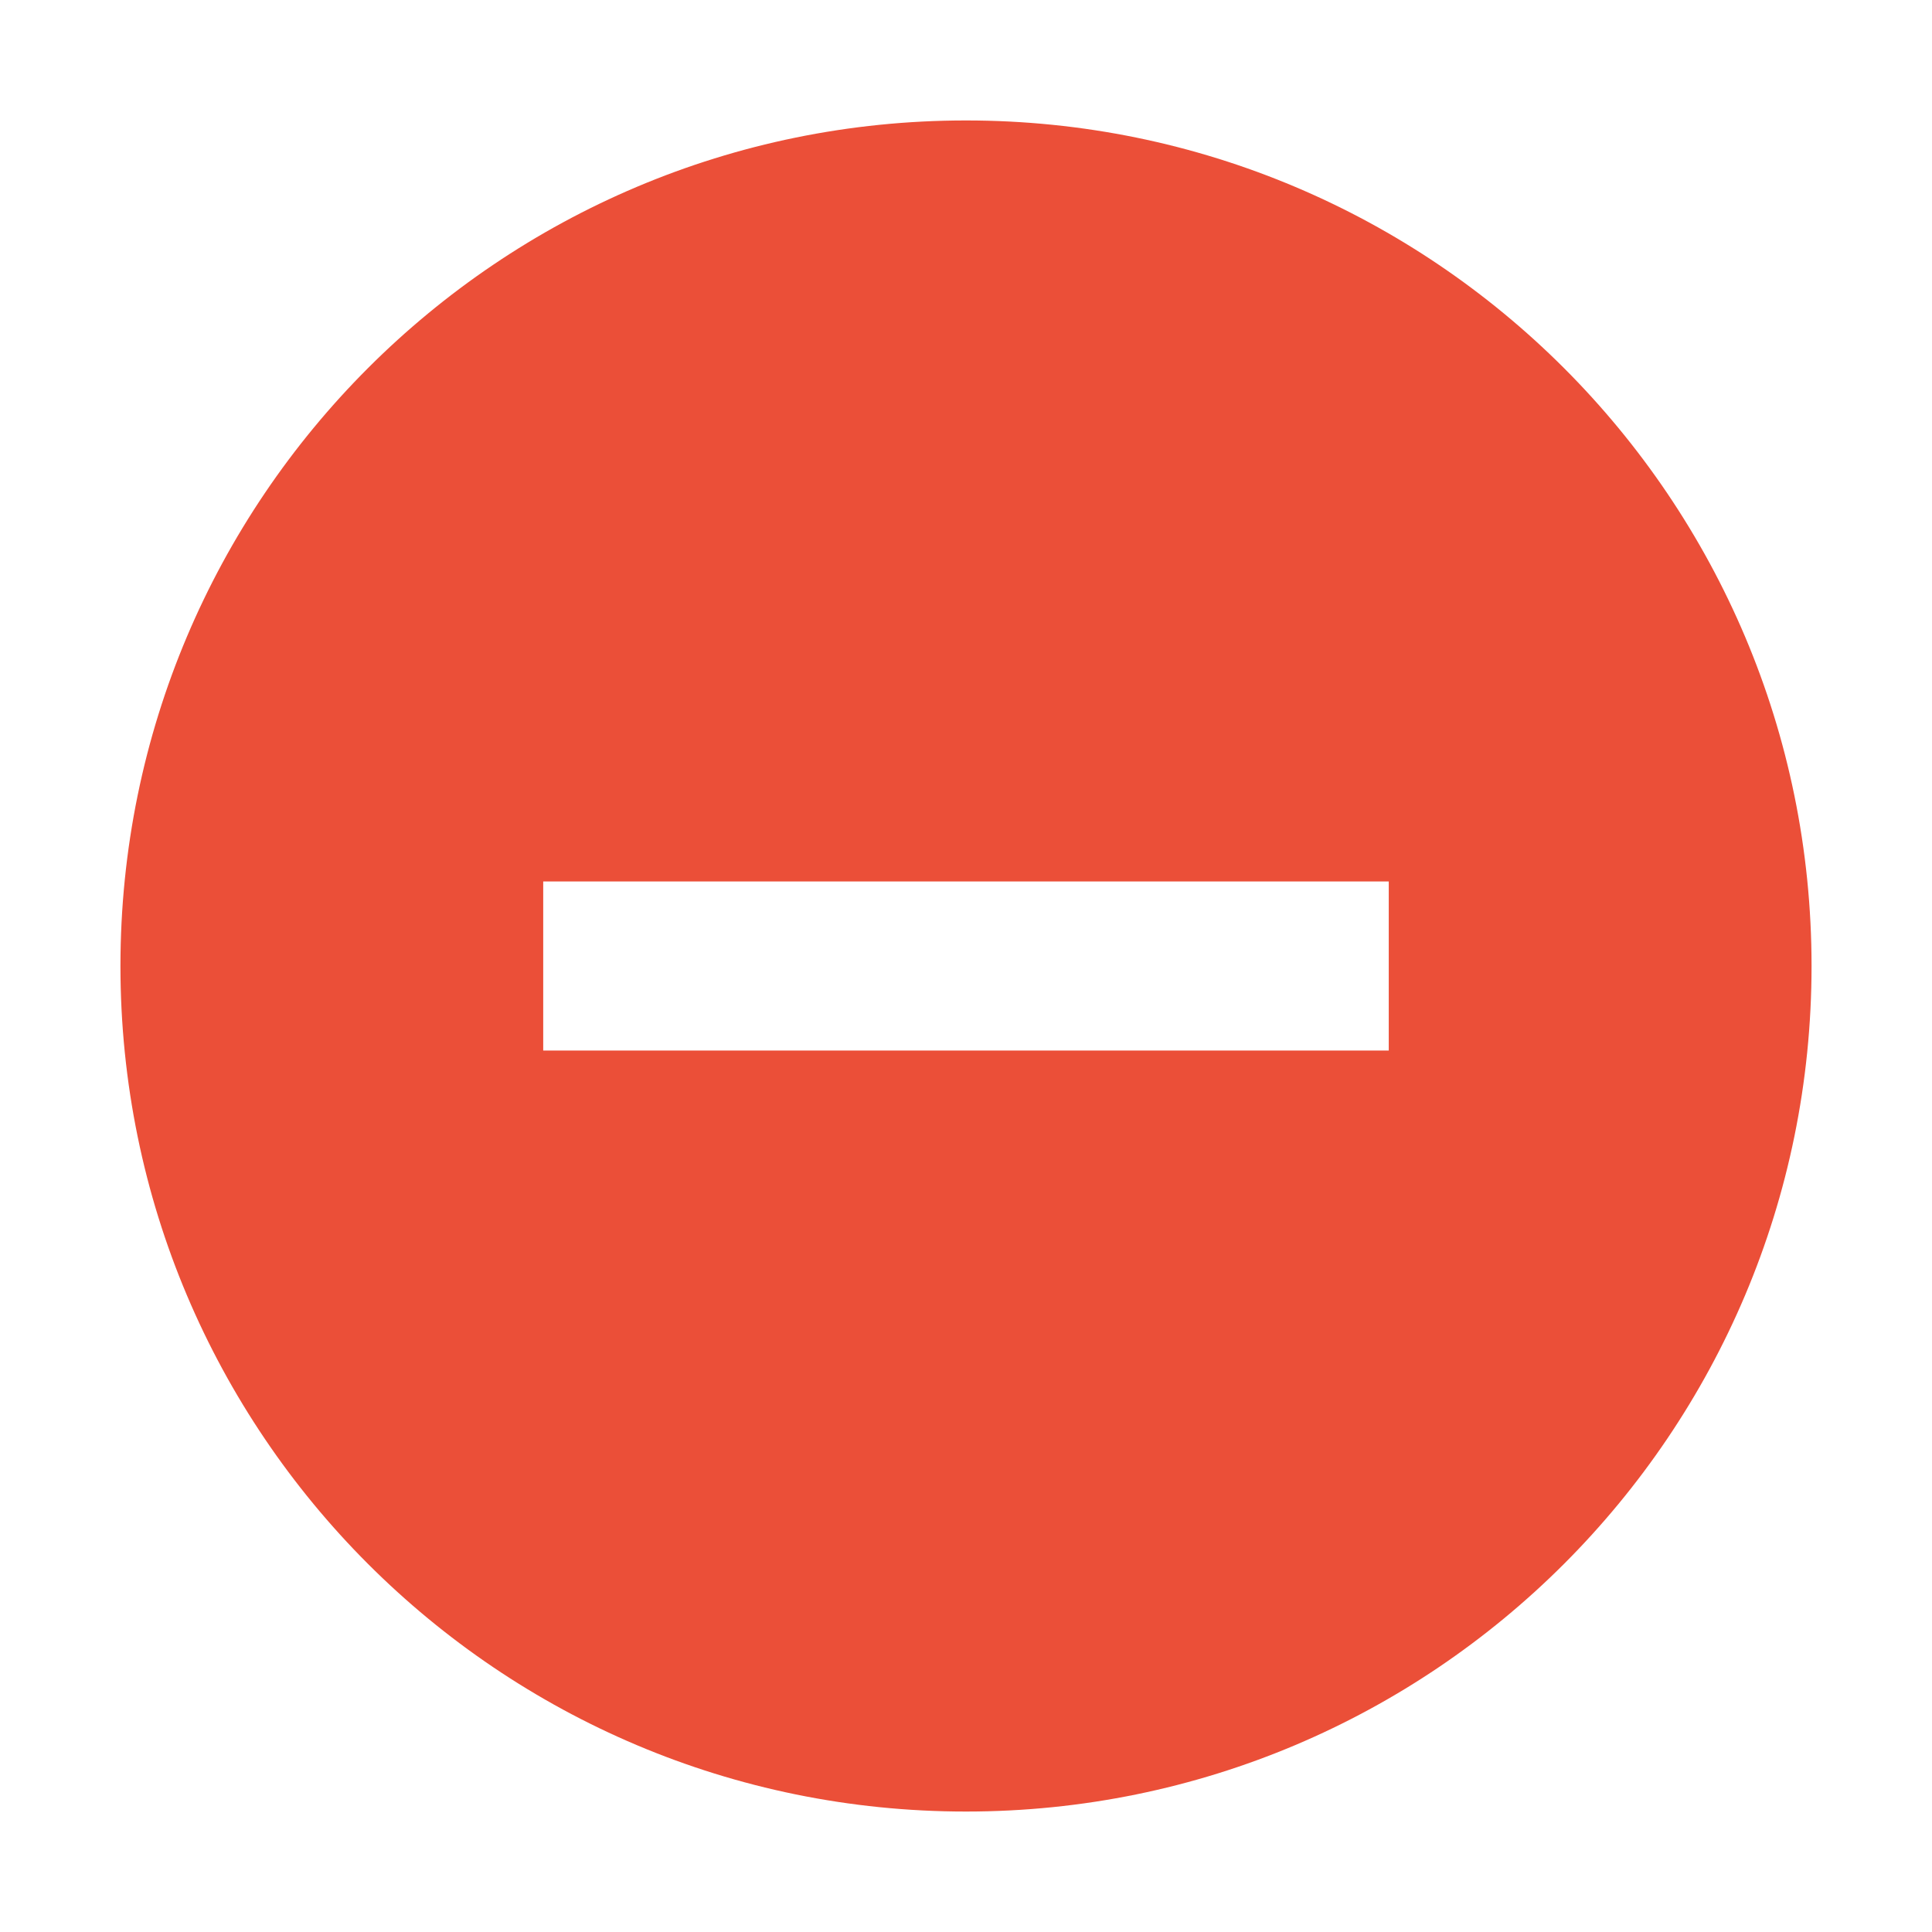 <?xml version="1.0" encoding="utf-8"?>
<!DOCTYPE svg PUBLIC "-//W3C//DTD SVG 1.1//EN" "http://www.w3.org/Graphics/SVG/1.1/DTD/svg11.dtd">
<svg style="width:308px;height:308px;" version="1.1" id="图形" xmlns="http://www.w3.org/2000/svg" xmlns:xlink="http://www.w3.org/1999/xlink" x="0px" y="0px" width="1024px" height="1024px" viewBox="0 0 1024 1024" enable-background="new 0 0 1024 1024" xml:space="preserve">
  <path class="svgpath" data-index="path_0" fill="#eb4f38" d="M512 63.842c-247.615 0-448.16 200.567-448.16 448.151 0 247.615 200.546 448.164 448.16 448.164 247.597 0 448.16-200.55 448.16-448.164C960.16 264.41 759.597 63.842 512 63.842zM736.068 556.818 287.913 556.818l0-89.635L736.068 467.182 736.068 556.818z" />

</svg>
